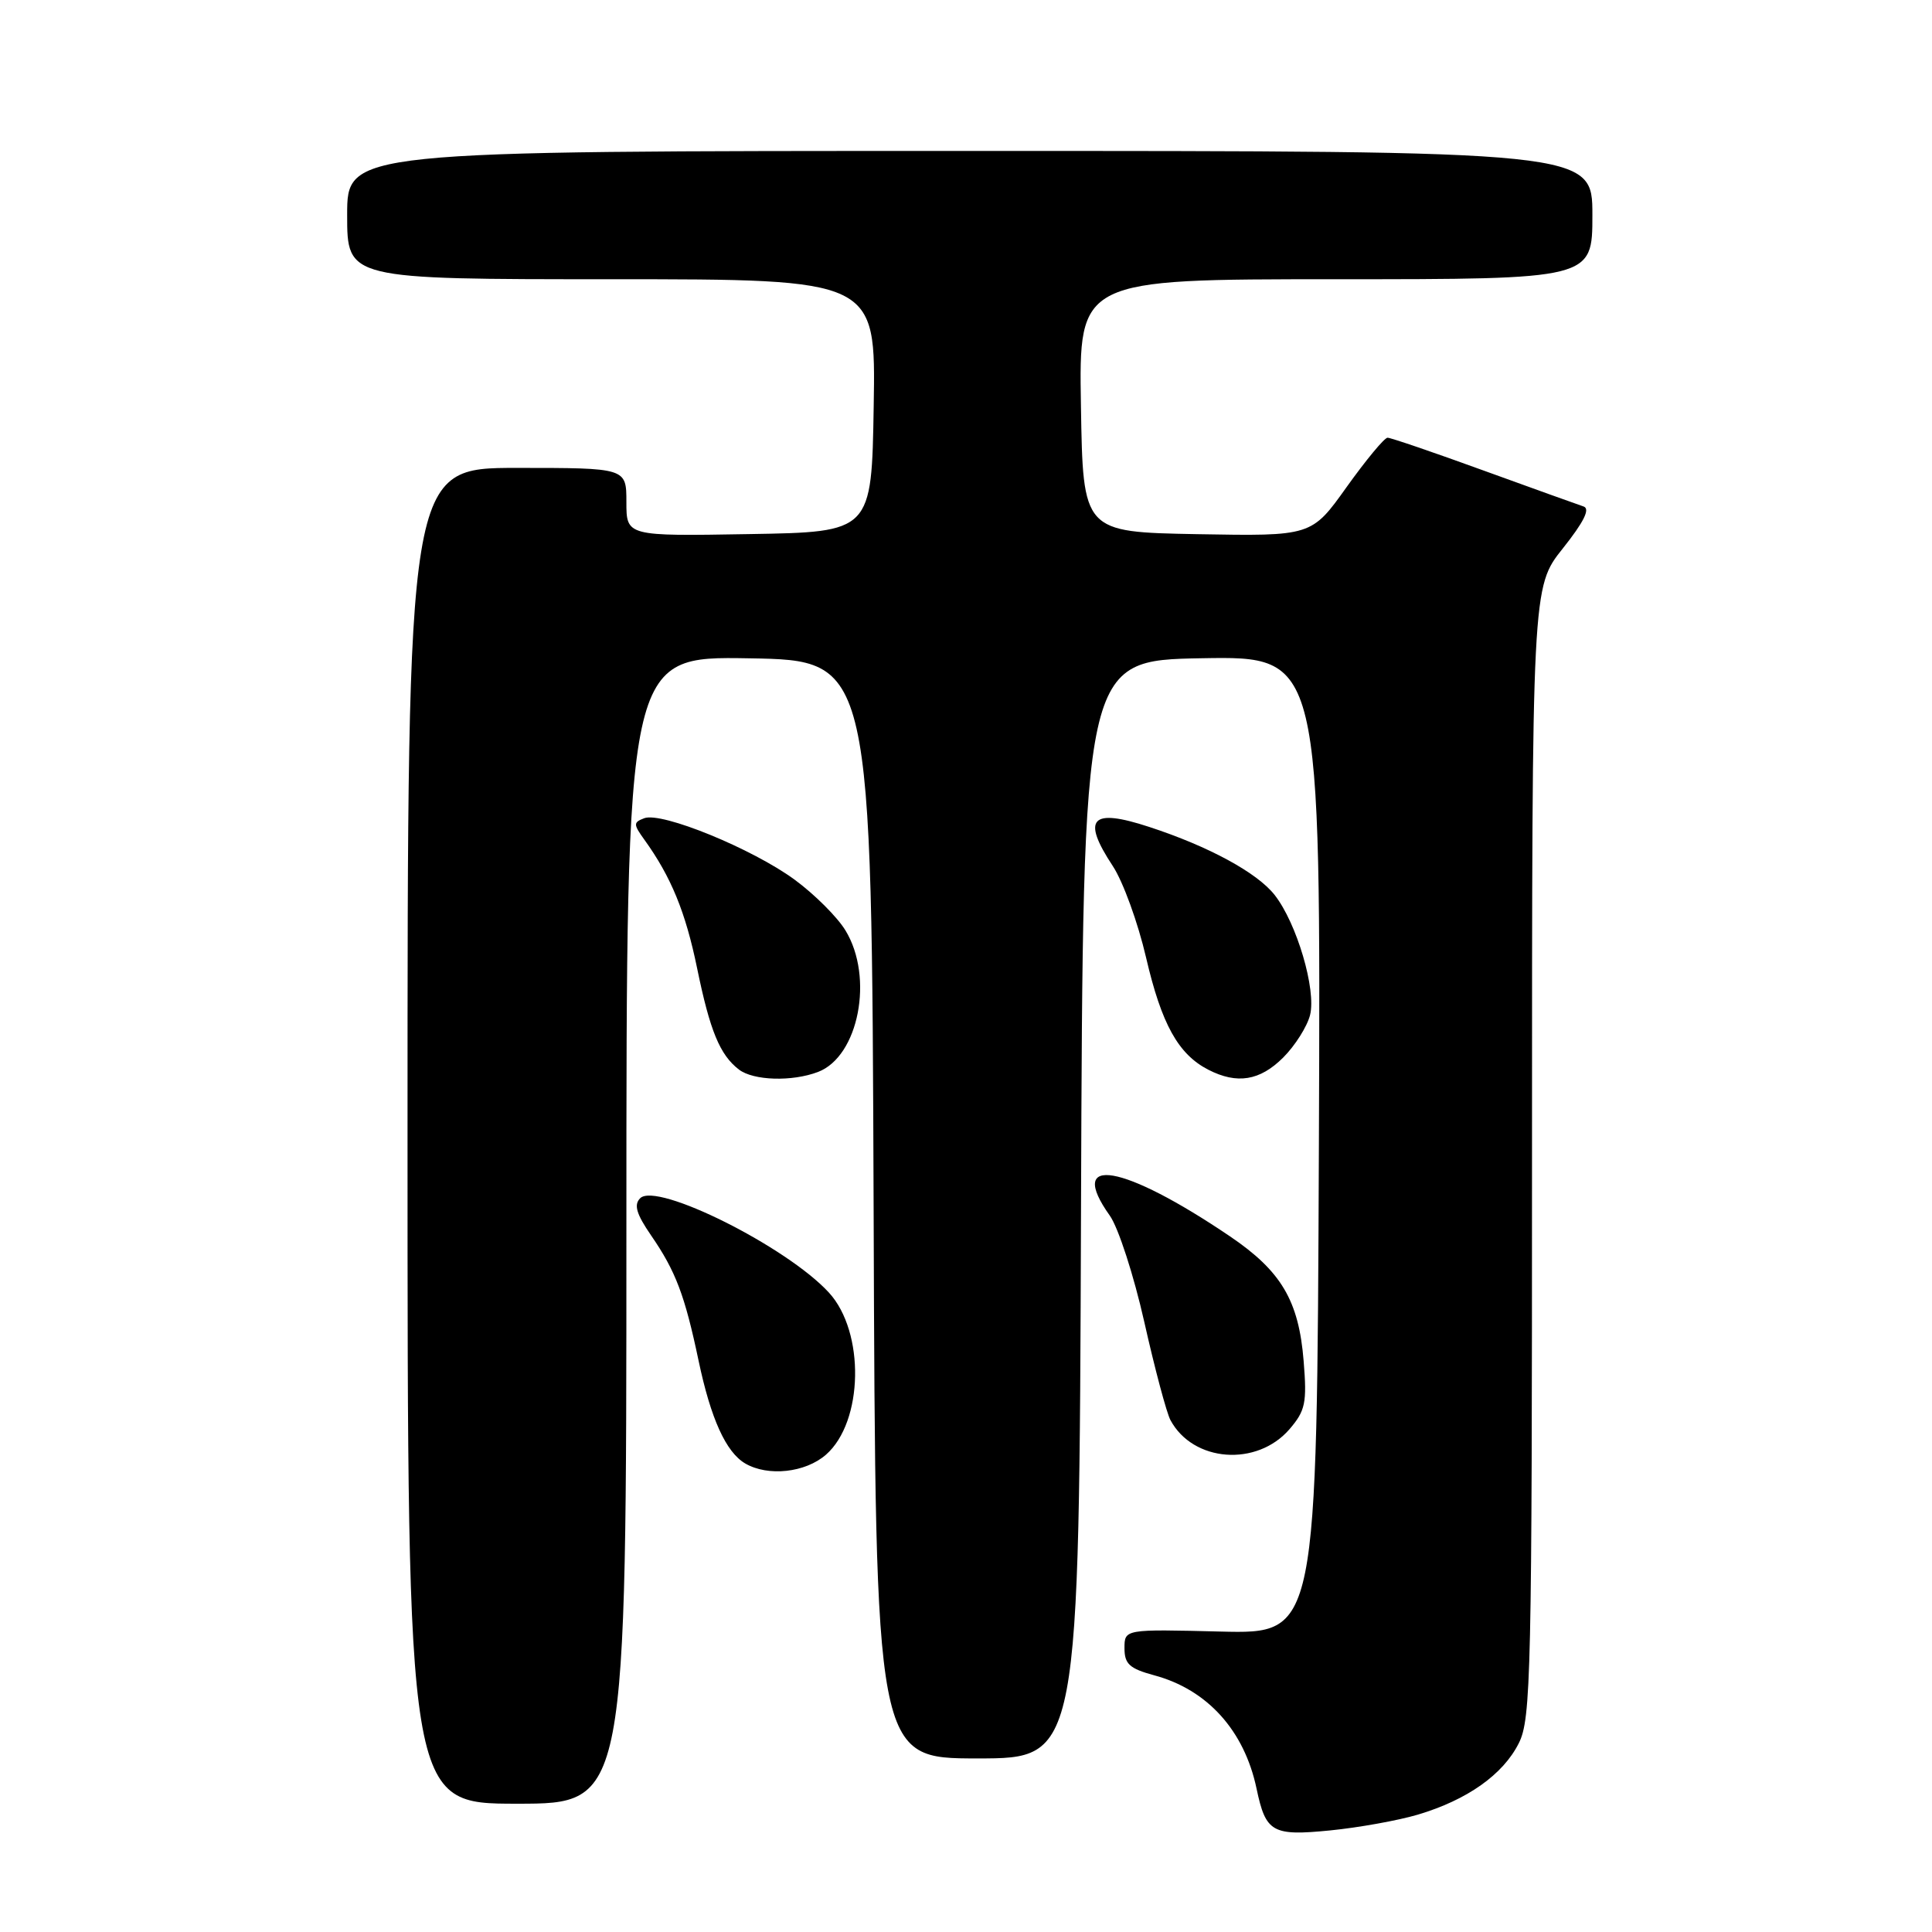 <?xml version="1.0" encoding="UTF-8" standalone="no"?>
<!DOCTYPE svg PUBLIC "-//W3C//DTD SVG 1.1//EN" "http://www.w3.org/Graphics/SVG/1.1/DTD/svg11.dtd" >
<svg xmlns="http://www.w3.org/2000/svg" xmlns:xlink="http://www.w3.org/1999/xlink" version="1.1" viewBox="0 0 256 256">
 <g >
 <path fill="currentColor"
d=" M 187.87 240.45 C 194.41 238.50 199.16 235.15 201.25 230.98 C 202.87 227.76 203.00 221.91 203.00 152.64 C 203.00 77.79 203.00 77.79 207.08 72.67 C 209.88 69.15 210.74 67.41 209.83 67.11 C 209.10 66.87 203.13 64.72 196.56 62.34 C 189.99 59.95 184.28 58.00 183.86 58.00 C 183.44 58.00 181.01 60.94 178.44 64.53 C 173.79 71.05 173.79 71.05 158.64 70.78 C 143.50 70.50 143.50 70.50 143.23 53.75 C 142.95 37.00 142.95 37.00 176.98 37.00 C 211.00 37.00 211.00 37.00 211.00 28.50 C 211.00 20.00 211.00 20.00 128.50 20.00 C 46.00 20.00 46.00 20.00 46.00 28.50 C 46.00 37.00 46.00 37.00 81.02 37.00 C 116.05 37.00 116.05 37.00 115.77 53.75 C 115.50 70.50 115.50 70.50 99.25 70.77 C 83.00 71.05 83.00 71.05 83.00 66.52 C 83.00 62.00 83.00 62.00 68.50 62.00 C 54.00 62.00 54.00 62.00 54.00 150.50 C 54.00 239.00 54.00 239.00 68.50 239.00 C 83.00 239.00 83.00 239.00 83.00 162.98 C 83.00 86.95 83.00 86.95 99.25 87.23 C 115.50 87.50 115.50 87.50 115.76 160.25 C 116.01 233.00 116.01 233.00 129.50 233.00 C 142.99 233.00 142.99 233.00 143.24 160.25 C 143.50 87.50 143.50 87.50 159.26 87.22 C 175.01 86.95 175.01 86.95 174.76 151.72 C 174.50 216.50 174.50 216.50 161.75 216.19 C 149.00 215.87 149.00 215.87 149.00 218.40 C 149.00 220.49 149.67 221.10 152.95 221.99 C 159.98 223.88 164.88 229.31 166.50 237.00 C 167.72 242.81 168.58 243.30 176.25 242.54 C 180.00 242.17 185.23 241.23 187.87 240.45 Z  M 109.45 192.75 C 114.42 188.39 114.63 176.49 109.83 171.27 C 104.26 165.20 87.02 156.58 84.83 158.77 C 83.96 159.64 84.32 160.86 86.28 163.71 C 89.53 168.43 90.74 171.62 92.56 180.27 C 94.18 187.99 96.20 192.43 98.75 193.92 C 101.78 195.68 106.72 195.14 109.45 192.75 Z  M 170.87 189.37 C 172.97 186.92 173.19 185.89 172.74 180.35 C 172.10 172.34 169.77 168.42 162.96 163.81 C 148.79 154.22 141.25 152.92 147.05 161.07 C 148.18 162.65 150.24 169.01 151.63 175.19 C 153.02 181.38 154.58 187.22 155.09 188.17 C 158.08 193.75 166.54 194.39 170.87 189.37 Z  M 108.39 142.04 C 113.78 139.99 115.82 129.50 112.03 123.29 C 110.96 121.52 107.92 118.49 105.29 116.56 C 99.70 112.46 87.66 107.53 85.36 108.42 C 83.91 108.97 83.91 109.22 85.38 111.26 C 88.92 116.17 90.84 120.85 92.37 128.29 C 94.08 136.62 95.39 139.78 97.91 141.72 C 99.83 143.19 104.95 143.35 108.39 142.04 Z  M 170.03 140.13 C 171.61 138.55 173.21 136.01 173.59 134.50 C 174.43 131.14 171.83 122.32 168.89 118.58 C 166.56 115.62 160.14 112.14 152.27 109.57 C 144.56 107.04 143.28 108.43 147.46 114.77 C 148.81 116.82 150.79 122.27 151.86 126.88 C 153.91 135.70 156.12 139.69 160.10 141.74 C 163.92 143.70 166.94 143.21 170.03 140.13 Z "/>
</g>
</svg>